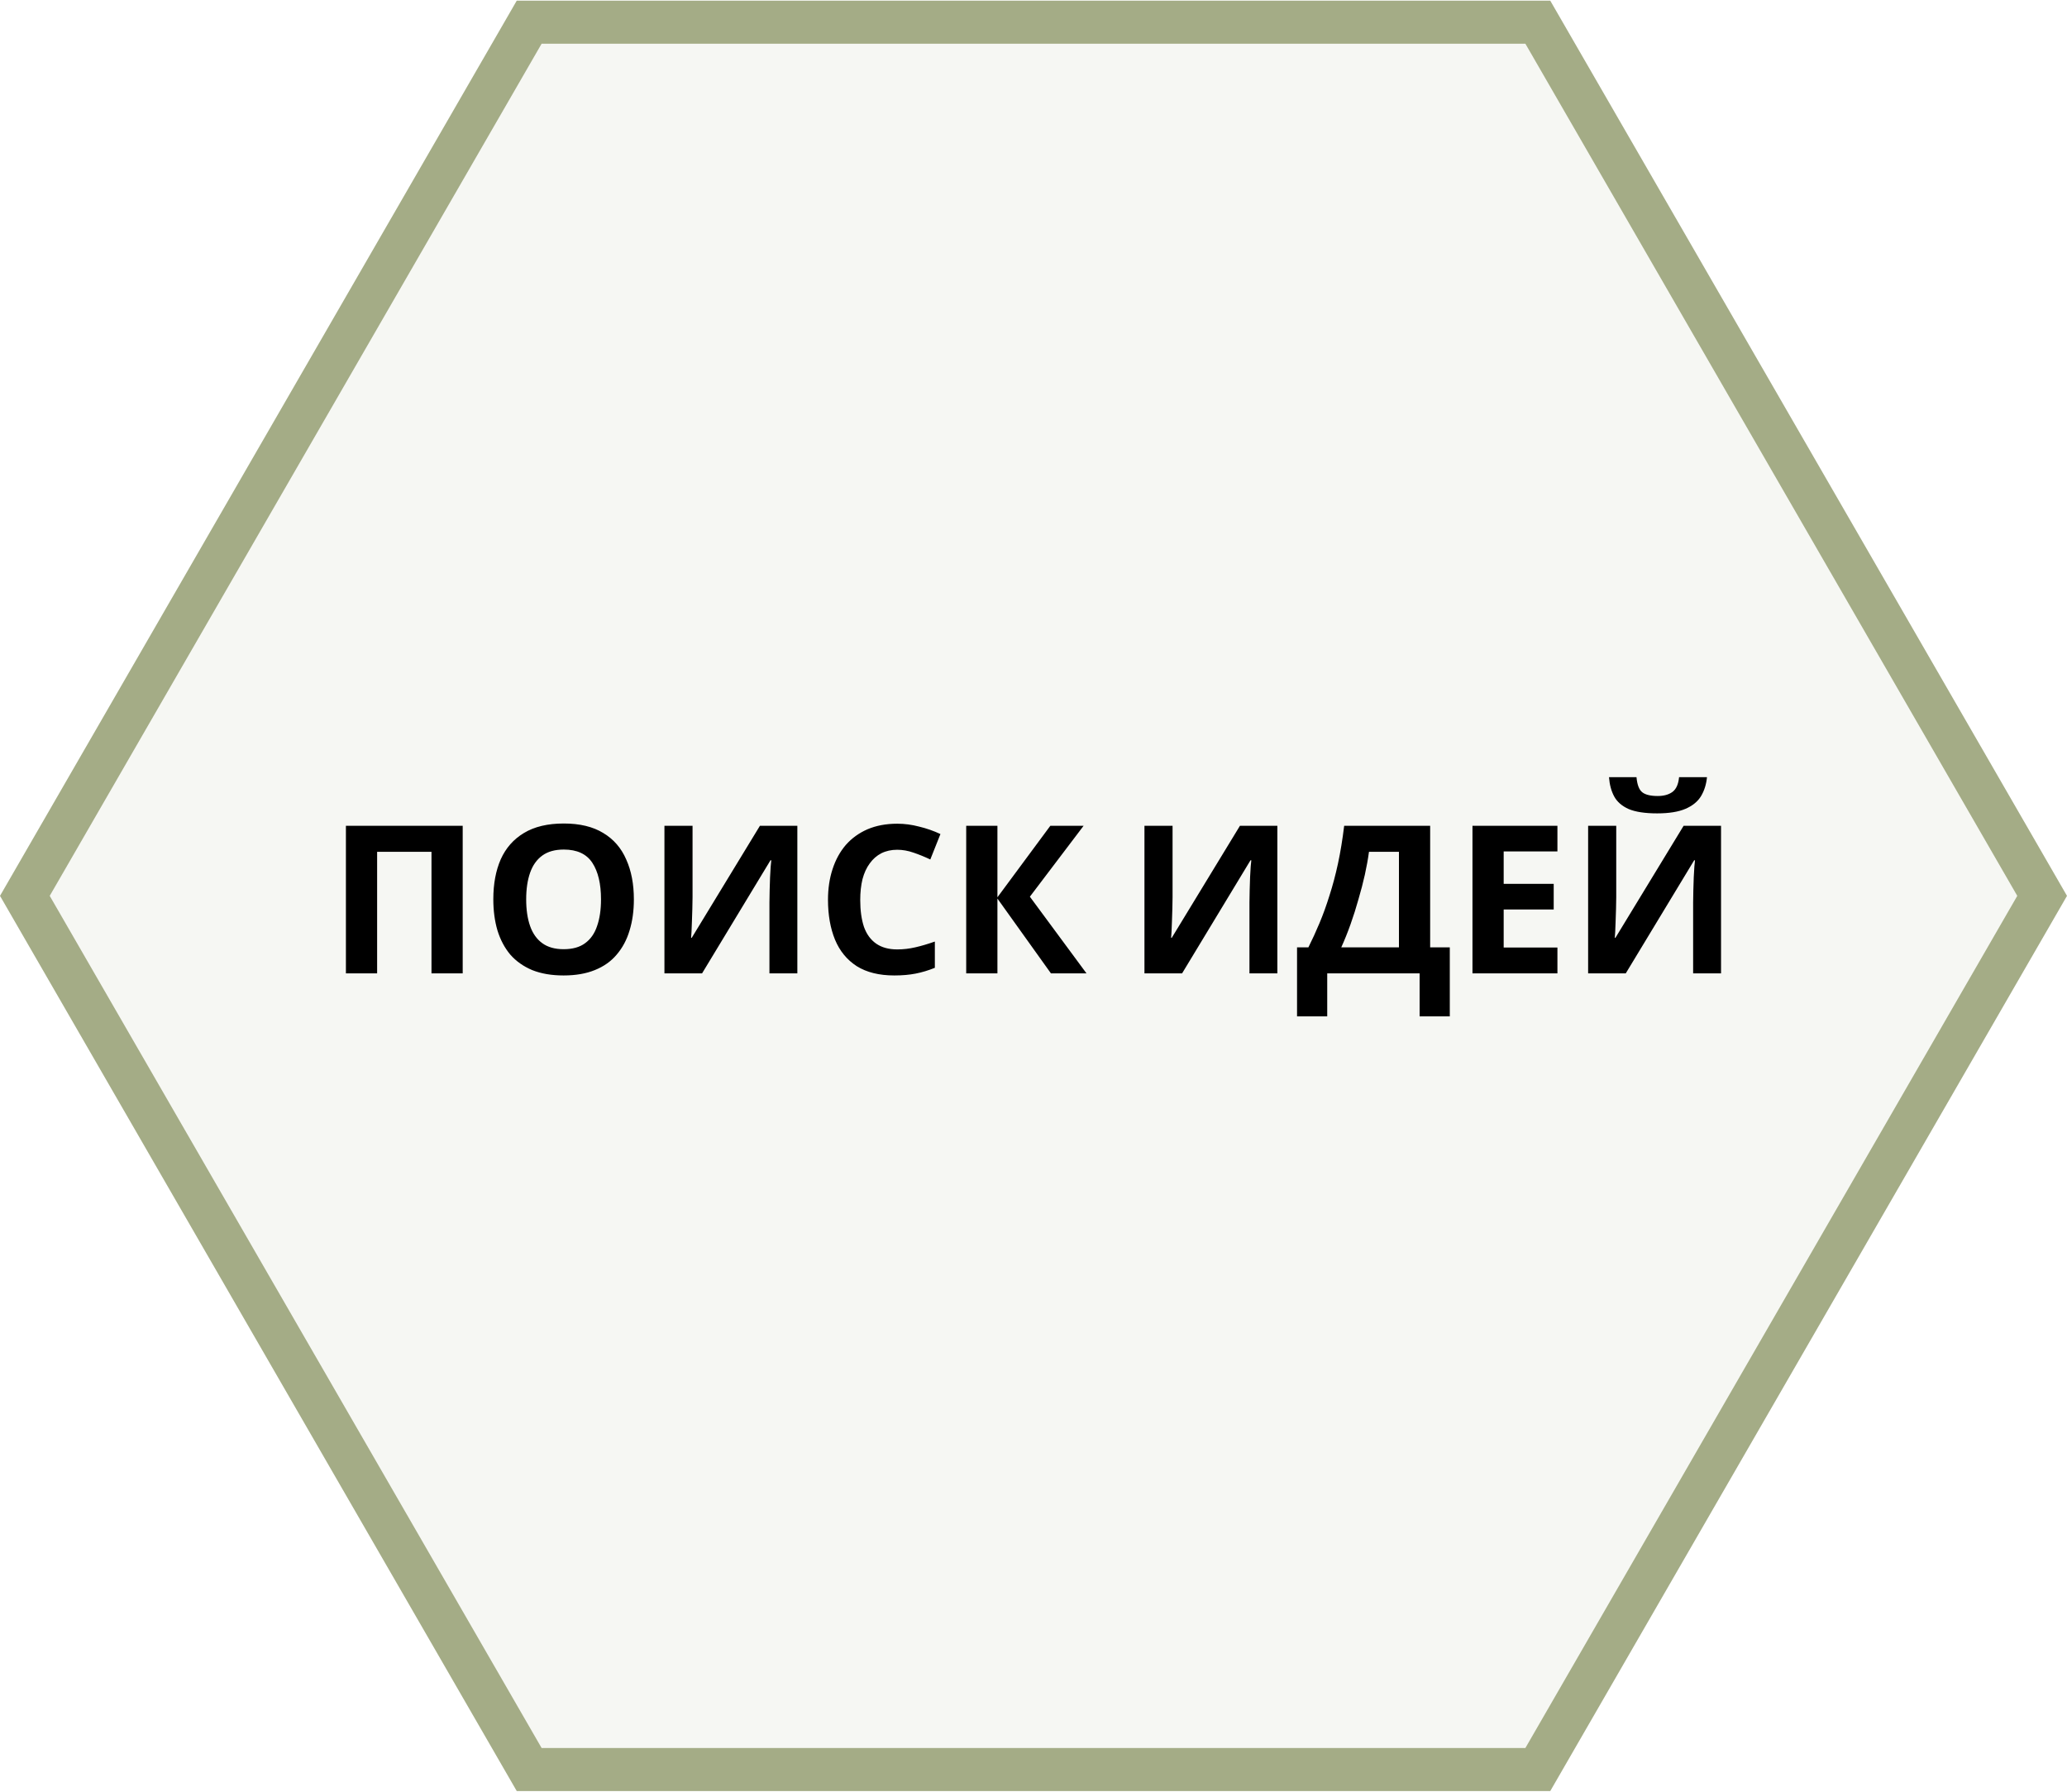 <svg width="240" height="208" viewBox="0 0 240 208" fill="none" xmlns="http://www.w3.org/2000/svg">
<path d="M61.443 205.423L2.887 104L61.443 2.577H178.557L237.113 104L178.557 205.423H61.443Z" fill="#A4AC86" fill-opacity="0.1" stroke="#A4AC86" stroke-width="5"/>
<path d="M40.164 113V95.864H53.724V113H50.1V98.888H43.788V113H40.164ZM73.599 104.408C73.599 105.736 73.431 106.944 73.095 108.032C72.775 109.104 72.279 110.032 71.607 110.816C70.951 111.6 70.103 112.2 69.063 112.616C68.039 113.032 66.831 113.24 65.439 113.24C64.047 113.24 62.831 113.032 61.791 112.616C60.767 112.184 59.919 111.584 59.247 110.816C58.591 110.032 58.095 109.096 57.759 108.008C57.439 106.92 57.279 105.712 57.279 104.384C57.279 102.608 57.567 101.064 58.143 99.752C58.735 98.44 59.631 97.424 60.831 96.704C62.047 95.968 63.591 95.6 65.463 95.6C67.319 95.6 68.847 95.968 70.047 96.704C71.247 97.424 72.135 98.448 72.711 99.776C73.303 101.088 73.599 102.632 73.599 104.408ZM61.095 104.408C61.095 105.608 61.247 106.64 61.551 107.504C61.855 108.368 62.327 109.032 62.967 109.496C63.607 109.96 64.431 110.192 65.439 110.192C66.479 110.192 67.311 109.96 67.935 109.496C68.575 109.032 69.039 108.368 69.327 107.504C69.631 106.64 69.783 105.608 69.783 104.408C69.783 102.6 69.447 101.184 68.775 100.16C68.103 99.136 66.999 98.624 65.463 98.624C64.439 98.624 63.607 98.856 62.967 99.32C62.327 99.784 61.855 100.448 61.551 101.312C61.247 102.176 61.095 103.208 61.095 104.408ZM77.148 95.864H80.412V104.144C80.412 104.544 80.404 104.992 80.388 105.488C80.372 105.984 80.356 106.472 80.34 106.952C80.324 107.416 80.308 107.824 80.292 108.176C80.276 108.512 80.26 108.744 80.244 108.872H80.316L88.236 95.864H92.58V113H89.34V104.768C89.34 104.336 89.348 103.864 89.364 103.352C89.38 102.824 89.396 102.32 89.412 101.84C89.444 101.36 89.468 100.944 89.484 100.592C89.516 100.224 89.54 99.984 89.556 99.872H89.46L81.516 113H77.148V95.864ZM104.178 98.648C103.49 98.648 102.874 98.784 102.33 99.056C101.802 99.328 101.354 99.72 100.986 100.232C100.618 100.728 100.338 101.336 100.146 102.056C99.97 102.776 99.882 103.584 99.882 104.48C99.882 105.696 100.026 106.736 100.314 107.6C100.618 108.448 101.09 109.096 101.73 109.544C102.37 109.992 103.186 110.216 104.178 110.216C104.882 110.216 105.578 110.136 106.266 109.976C106.97 109.816 107.73 109.592 108.546 109.304V112.352C107.794 112.656 107.05 112.88 106.314 113.024C105.578 113.168 104.754 113.24 103.842 113.24C102.082 113.24 100.626 112.88 99.474 112.16C98.338 111.424 97.498 110.4 96.954 109.088C96.41 107.76 96.138 106.216 96.138 104.456C96.138 103.16 96.314 101.976 96.666 100.904C97.018 99.816 97.53 98.88 98.202 98.096C98.89 97.312 99.73 96.704 100.722 96.272C101.73 95.84 102.882 95.624 104.178 95.624C105.026 95.624 105.874 95.736 106.722 95.96C107.586 96.168 108.41 96.456 109.194 96.824L108.018 99.776C107.378 99.472 106.73 99.208 106.074 98.984C105.434 98.76 104.802 98.648 104.178 98.648ZM126.155 113H122.027L115.811 104.312V113H112.187V95.864H115.811V104.168L121.955 95.864H125.819L119.579 104.096L126.155 113ZM132.883 95.864H136.147V104.144C136.147 104.544 136.139 104.992 136.123 105.488C136.107 105.984 136.091 106.472 136.075 106.952C136.059 107.416 136.043 107.824 136.027 108.176C136.011 108.512 135.995 108.744 135.979 108.872H136.051L143.971 95.864H148.315V113H145.075V104.768C145.075 104.336 145.083 103.864 145.099 103.352C145.115 102.824 145.131 102.32 145.147 101.84C145.179 101.36 145.203 100.944 145.219 100.592C145.251 100.224 145.275 99.984 145.291 99.872H145.195L137.251 113H132.883V95.864ZM166.056 95.864V109.976H168.336V117.992H164.832V113H154.104V117.992H150.6V109.976H151.92C152.368 109.08 152.8 108.136 153.216 107.144C153.632 106.152 154.016 105.088 154.368 103.952C154.736 102.816 155.064 101.584 155.352 100.256C155.64 98.912 155.88 97.448 156.072 95.864H166.056ZM158.952 98.888C158.84 99.72 158.68 100.608 158.472 101.552C158.264 102.48 158.016 103.432 157.728 104.408C157.456 105.384 157.152 106.344 156.816 107.288C156.48 108.232 156.12 109.128 155.736 109.976H162.432V98.888H158.952ZM180.833 113H170.969V95.864H180.833V98.84H174.593V102.608H180.401V105.584H174.593V110H180.833V113ZM198.198 90.224C198.118 91.056 197.886 91.792 197.502 92.432C197.118 93.056 196.518 93.544 195.702 93.896C194.886 94.248 193.79 94.424 192.414 94.424C191.006 94.424 189.902 94.256 189.102 93.92C188.318 93.568 187.758 93.08 187.422 92.456C187.086 91.832 186.886 91.088 186.822 90.224H190.014C190.094 91.104 190.318 91.688 190.686 91.976C191.054 92.264 191.654 92.408 192.486 92.408C193.174 92.408 193.734 92.256 194.166 91.952C194.614 91.632 194.878 91.056 194.958 90.224H198.198ZM184.398 95.864H187.662V104.144C187.662 104.544 187.654 104.992 187.638 105.488C187.622 105.984 187.606 106.472 187.59 106.952C187.574 107.416 187.558 107.824 187.542 108.176C187.526 108.512 187.51 108.744 187.494 108.872H187.566L195.486 95.864H199.83V113H196.59V104.768C196.59 104.336 196.598 103.864 196.614 103.352C196.63 102.824 196.646 102.32 196.662 101.84C196.694 101.36 196.718 100.944 196.734 100.592C196.766 100.224 196.79 99.984 196.806 99.872H196.71L188.766 113H184.398V95.864Z" fill="black"/>
</svg>
